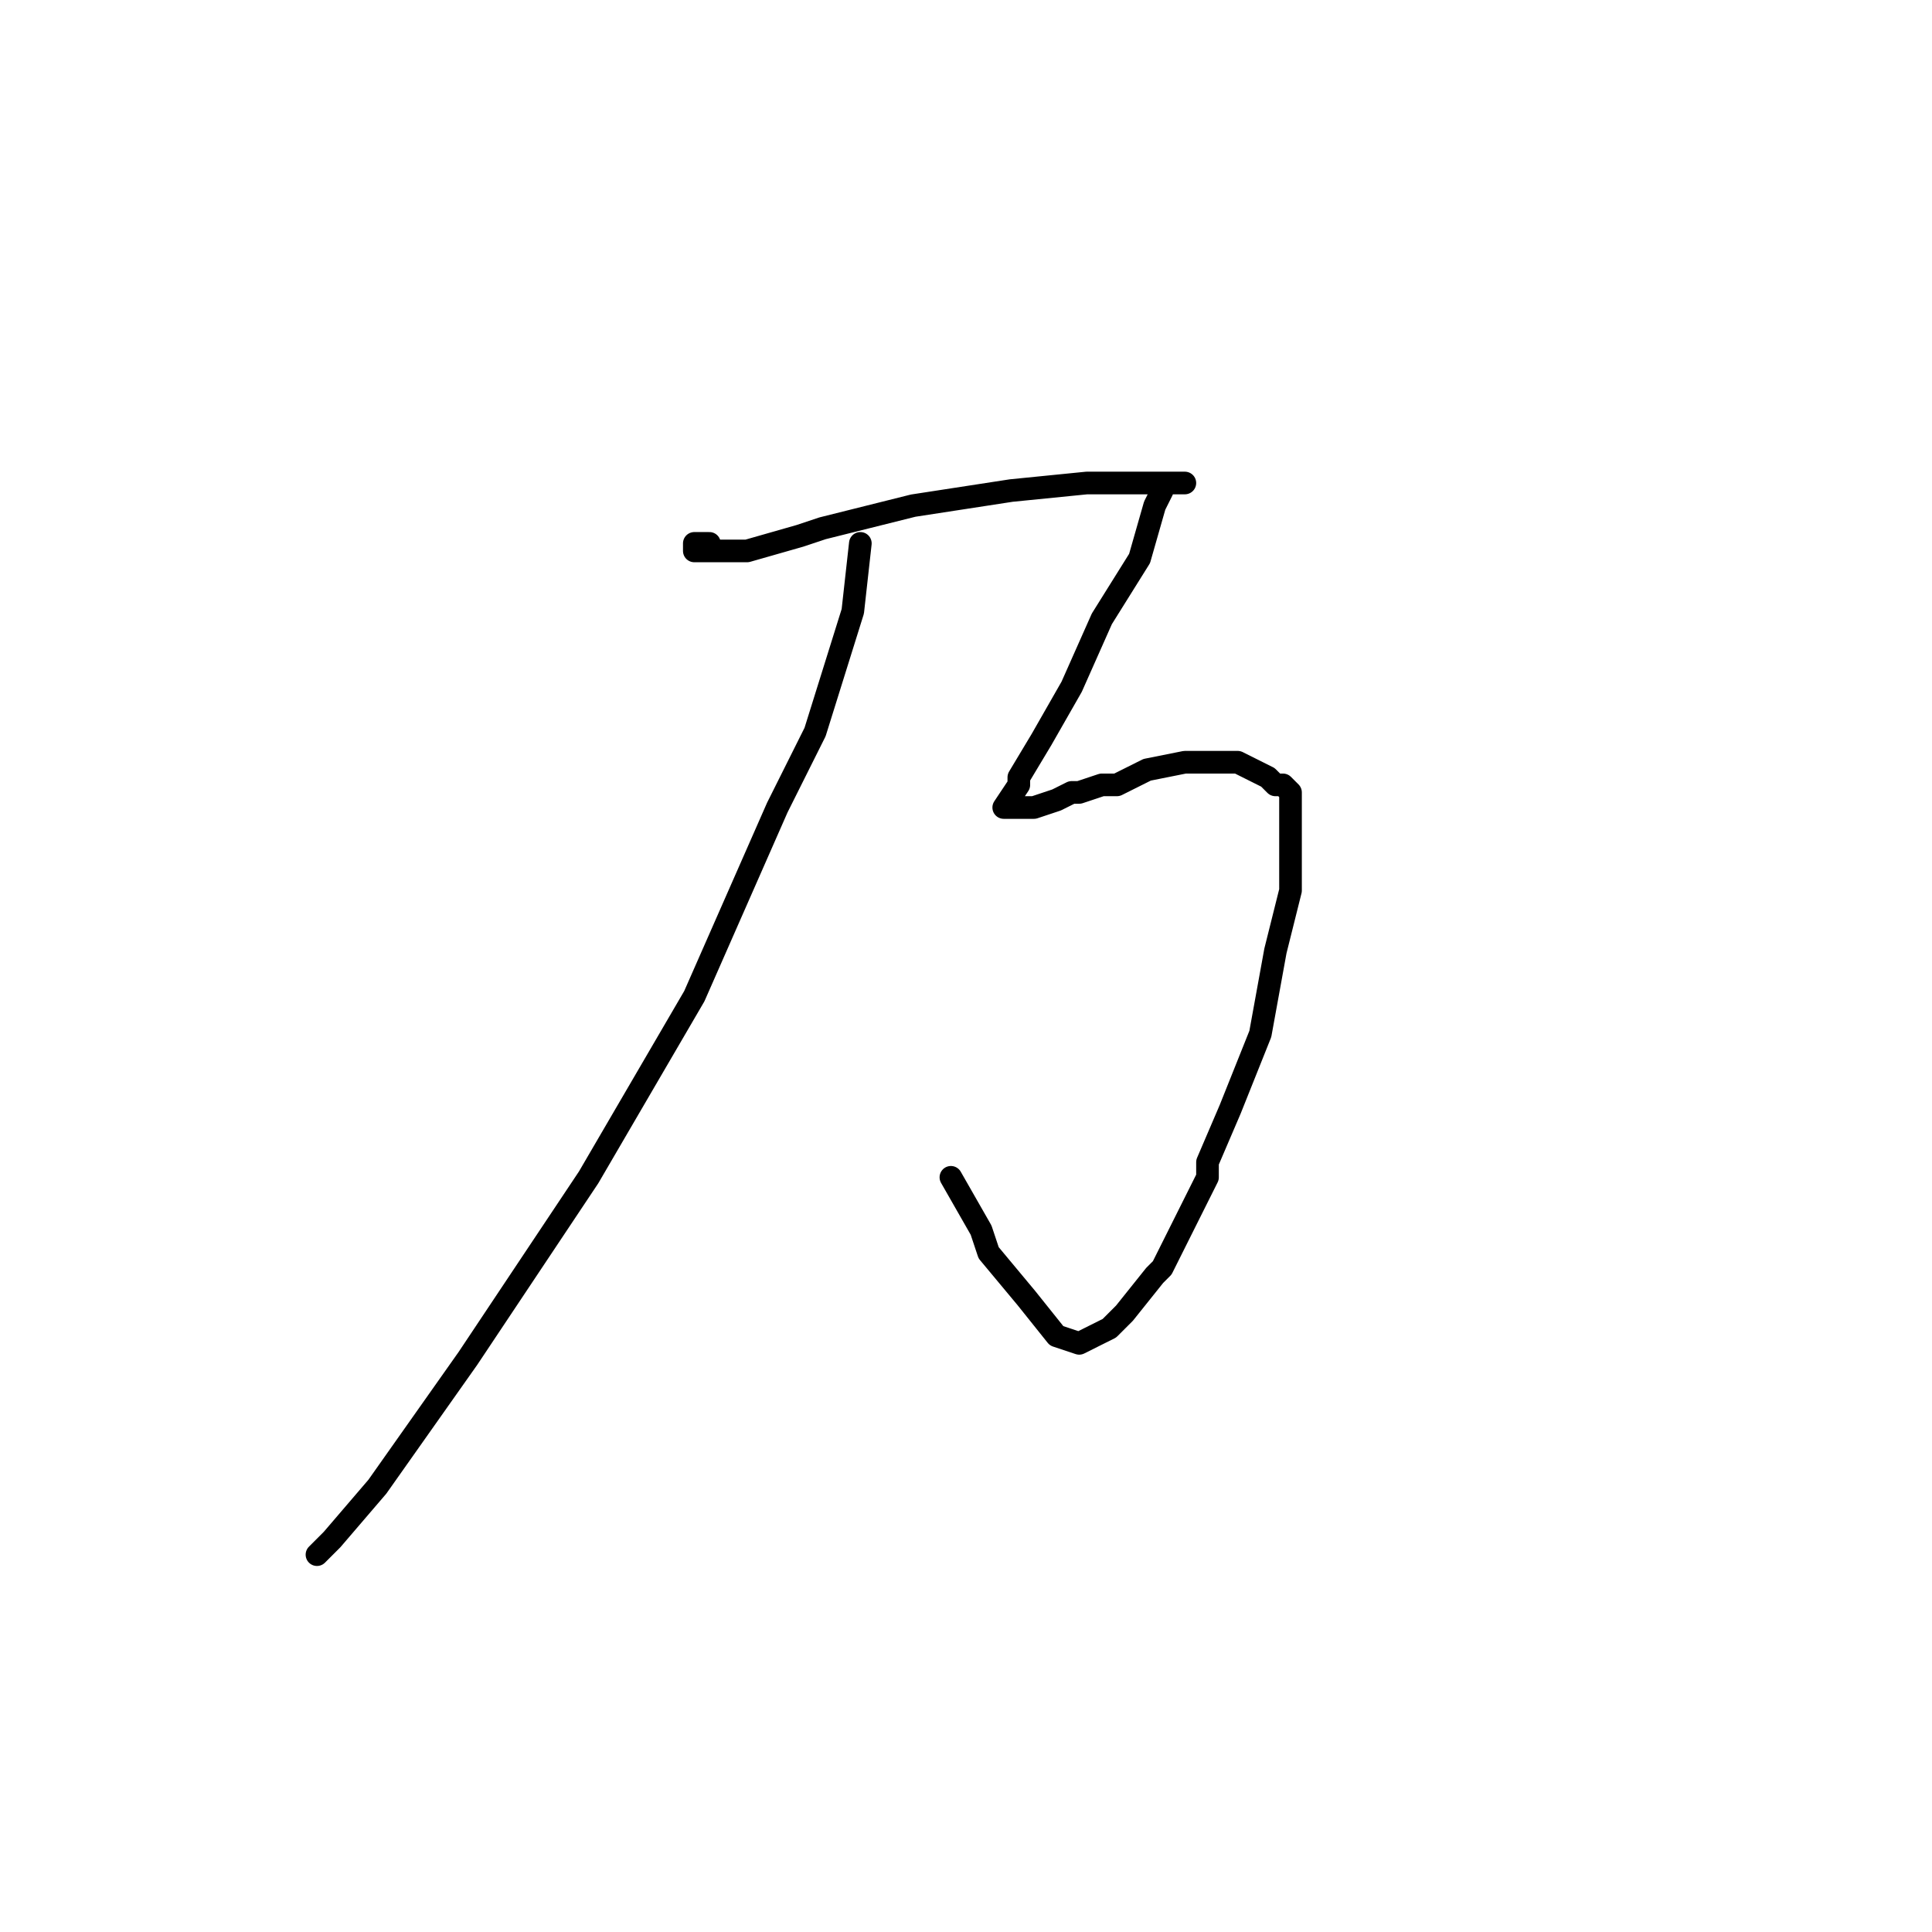 <?xml version="1.0" standalone="no"?>
    <svg width="256" height="256" xmlns="http://www.w3.org/2000/svg" version="1.1">
    <polyline stroke="black" stroke-width="3" stroke-linecap="round" fill="transparent" stroke-linejoin="round" points="94 72 93 72 92 72 92 73 93 73 99 73 106 71 109 70 121 67 134 65 144 64 152 64 156 64 157 64 156 64 155 64 154 64 154 65 153 67 151 74 146 82 142 91 138 98 135 103 135 104 133 107 134 107 135 107 136 107 137 107 140 106 142 105 143 105 146 104 148 104 152 102 157 101 161 101 164 101 166 102 168 103 169 104 170 104 171 105 171 108 171 112 171 118 169 126 167 137 163 147 160 154 160 156 156 164 154 168 153 169 149 174 147 176 145 177 143 178 140 177 136 172 131 166 130 163 126 156 126 156 " />
        <polyline stroke="black" stroke-width="3" stroke-linecap="round" fill="transparent" stroke-linejoin="round" points="114 72 113 81 108 97 103 107 92 132 78 156 66 174 62 180 50 197 44 204 42 206 42 206 " />
        </svg>
